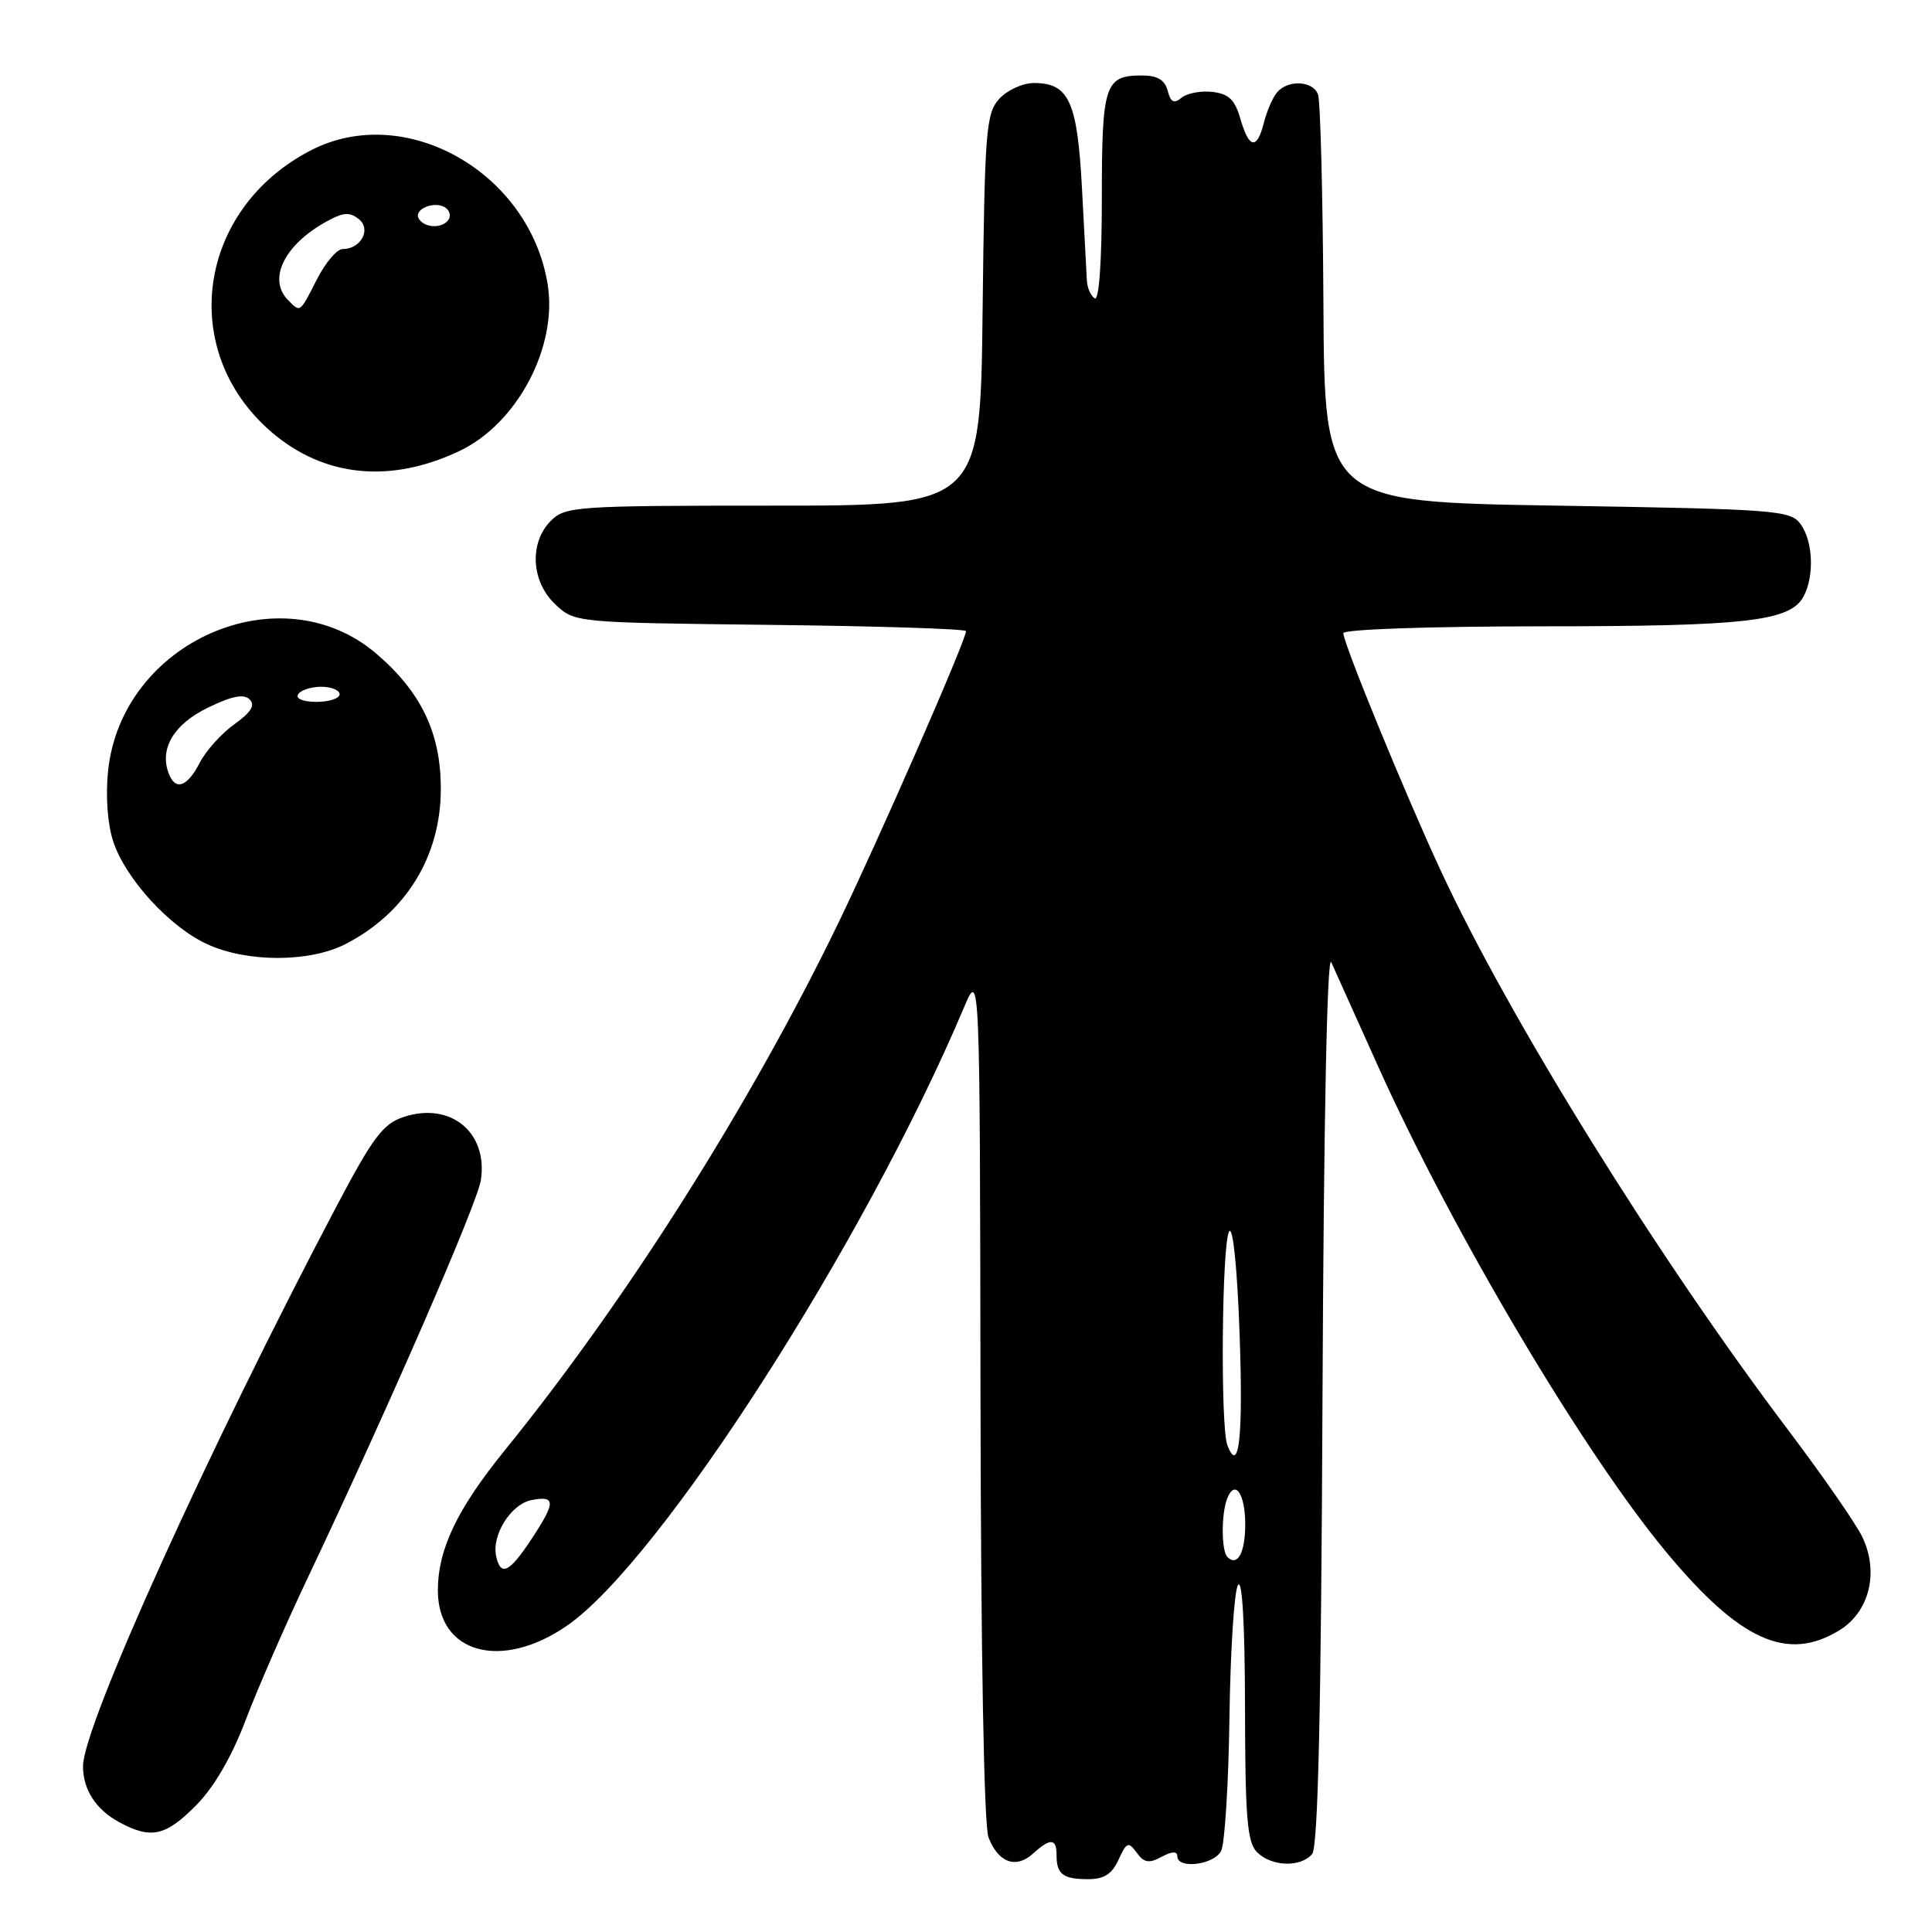 <?xml version="1.0" encoding="UTF-8" standalone="no"?>
<!DOCTYPE svg PUBLIC "-//W3C//DTD SVG 1.1//EN" "http://www.w3.org/Graphics/SVG/1.1/DTD/svg11.dtd" >
<svg xmlns="http://www.w3.org/2000/svg" xmlns:xlink="http://www.w3.org/1999/xlink" version="1.1" viewBox="0 0 256 256">
 <g >
 <path fill="currentColor"
d=" M 148.22 246.41 C 149.28 244.08 149.52 243.99 150.62 245.49 C 151.59 246.83 152.25 246.94 153.92 246.04 C 155.30 245.30 156.00 245.28 156.00 245.96 C 156.00 247.71 160.87 247.11 161.81 245.25 C 162.29 244.29 162.79 236.32 162.91 227.54 C 163.03 218.77 163.54 210.89 164.03 210.04 C 164.60 209.08 164.95 215.15 164.97 226.18 C 164.99 240.89 165.26 244.12 166.57 245.43 C 168.50 247.35 172.36 247.47 173.87 245.66 C 174.65 244.71 175.06 226.76 175.24 184.91 C 175.40 148.56 175.85 126.28 176.40 127.50 C 176.90 128.60 179.67 134.77 182.57 141.22 C 192.45 163.20 209.92 192.64 220.90 205.80 C 230.59 217.42 236.84 220.23 243.70 216.04 C 247.71 213.60 249.01 208.33 246.76 203.64 C 245.93 201.91 241.52 195.55 236.95 189.50 C 219.63 166.58 199.98 134.94 190.90 115.35 C 186.18 105.18 178.00 85.24 178.00 83.90 C 178.00 83.39 189.33 83.00 204.25 82.99 C 231.42 82.99 237.22 82.33 238.99 79.02 C 240.43 76.32 240.24 71.71 238.58 69.44 C 237.25 67.61 235.38 67.47 206.33 67.00 C 175.50 66.50 175.50 66.50 175.36 40.25 C 175.28 25.81 174.96 13.33 174.64 12.50 C 173.94 10.68 170.64 10.53 169.20 12.26 C 168.63 12.95 167.85 14.75 167.47 16.26 C 166.56 19.89 165.50 19.72 164.36 15.75 C 163.64 13.22 162.82 12.43 160.66 12.18 C 159.13 12.00 157.29 12.35 156.56 12.95 C 155.56 13.78 155.12 13.56 154.72 12.02 C 154.34 10.58 153.36 10.00 151.29 10.00 C 146.39 10.00 146.00 11.21 146.00 26.26 C 146.00 34.62 145.63 39.89 145.06 39.54 C 144.55 39.22 144.08 38.18 144.02 37.23 C 143.97 36.28 143.67 30.78 143.37 25.00 C 142.76 13.45 141.65 11.00 137.00 11.00 C 135.52 11.00 133.45 11.95 132.40 13.10 C 130.65 15.04 130.48 17.28 130.20 41.10 C 129.91 67.00 129.91 67.00 102.45 67.00 C 76.33 67.00 74.90 67.10 73.00 69.00 C 70.10 71.90 70.37 77.06 73.58 80.08 C 76.15 82.50 76.21 82.50 102.08 82.80 C 116.34 82.96 128.00 83.33 128.00 83.63 C 128.00 84.84 116.39 111.36 110.99 122.50 C 99.39 146.40 83.01 172.29 66.92 192.13 C 60.58 199.96 58.05 205.22 58.02 210.68 C 57.98 219.10 66.44 221.43 75.16 215.39 C 87.48 206.85 114.60 164.60 127.73 133.50 C 129.84 128.50 129.84 128.50 129.92 184.68 C 129.97 218.94 130.38 241.88 130.98 243.46 C 132.26 246.80 134.61 247.67 136.87 245.62 C 139.19 243.52 140.00 243.57 140.00 245.83 C 140.00 248.35 140.86 249.00 144.19 249.00 C 146.29 249.00 147.35 248.32 148.22 246.41 Z  M 25.95 239.25 C 28.35 236.84 30.68 232.83 32.52 228.00 C 34.08 223.88 37.81 215.32 40.81 209.00 C 51.54 186.37 63.26 159.45 63.72 156.36 C 64.67 150.02 59.69 145.96 53.49 148.00 C 50.75 148.91 49.43 150.67 44.62 159.78 C 27.56 192.15 11.00 228.73 11.00 234.03 C 11.00 237.13 12.70 239.77 15.78 241.44 C 19.99 243.73 21.93 243.31 25.95 239.25 Z  M 45.79 125.09 C 53.80 120.97 58.42 113.44 58.41 104.50 C 58.41 97.14 55.82 91.71 49.87 86.62 C 37.18 75.76 16.10 84.98 14.32 102.16 C 13.98 105.49 14.25 109.23 15.00 111.49 C 16.63 116.45 22.50 122.86 27.50 125.13 C 32.81 127.55 41.04 127.53 45.79 125.09 Z  M 60.84 59.78 C 68.51 56.17 73.90 46.01 72.57 37.70 C 70.19 22.83 53.70 13.48 41.21 19.91 C 26.10 27.70 23.47 46.55 36.01 57.28 C 42.94 63.21 51.70 64.10 60.84 59.78 Z  M 65.75 206.25 C 65.11 203.41 67.70 199.29 70.46 198.76 C 73.67 198.15 73.65 199.06 70.37 204.02 C 67.48 208.38 66.36 208.92 65.75 206.25 Z  M 162.64 206.31 C 161.83 205.50 161.81 200.66 162.60 198.59 C 163.62 195.93 165.00 197.90 165.00 202.00 C 165.00 205.75 163.97 207.63 162.64 206.31 Z  M 162.63 191.49 C 161.69 189.03 161.90 164.71 162.87 163.17 C 163.37 162.39 163.94 168.01 164.25 176.67 C 164.74 190.39 164.18 195.53 162.63 191.49 Z  M 22.36 102.50 C 21.10 99.21 23.02 95.97 27.53 93.78 C 30.72 92.22 32.31 91.91 33.08 92.68 C 33.85 93.45 33.27 94.38 31.06 95.96 C 29.36 97.17 27.29 99.47 26.46 101.08 C 24.80 104.29 23.25 104.82 22.36 102.50 Z  M 39.50 92.00 C 39.84 91.45 41.22 91.00 42.56 91.00 C 43.90 91.00 45.00 91.45 45.00 92.00 C 45.00 92.55 43.62 93.00 41.94 93.00 C 40.16 93.00 39.14 92.58 39.50 92.00 Z  M 38.20 39.80 C 35.32 36.92 37.81 32.15 43.81 29.06 C 45.61 28.13 46.45 28.13 47.58 29.06 C 49.22 30.43 47.80 33.00 45.40 33.00 C 44.65 33.00 43.12 34.80 42.00 37.00 C 39.70 41.52 39.82 41.42 38.20 39.80 Z  M 55.50 28.99 C 54.74 27.76 57.49 26.57 58.97 27.48 C 59.55 27.84 59.77 28.56 59.46 29.07 C 58.69 30.30 56.28 30.26 55.50 28.99 Z "/>
</g>
</svg>